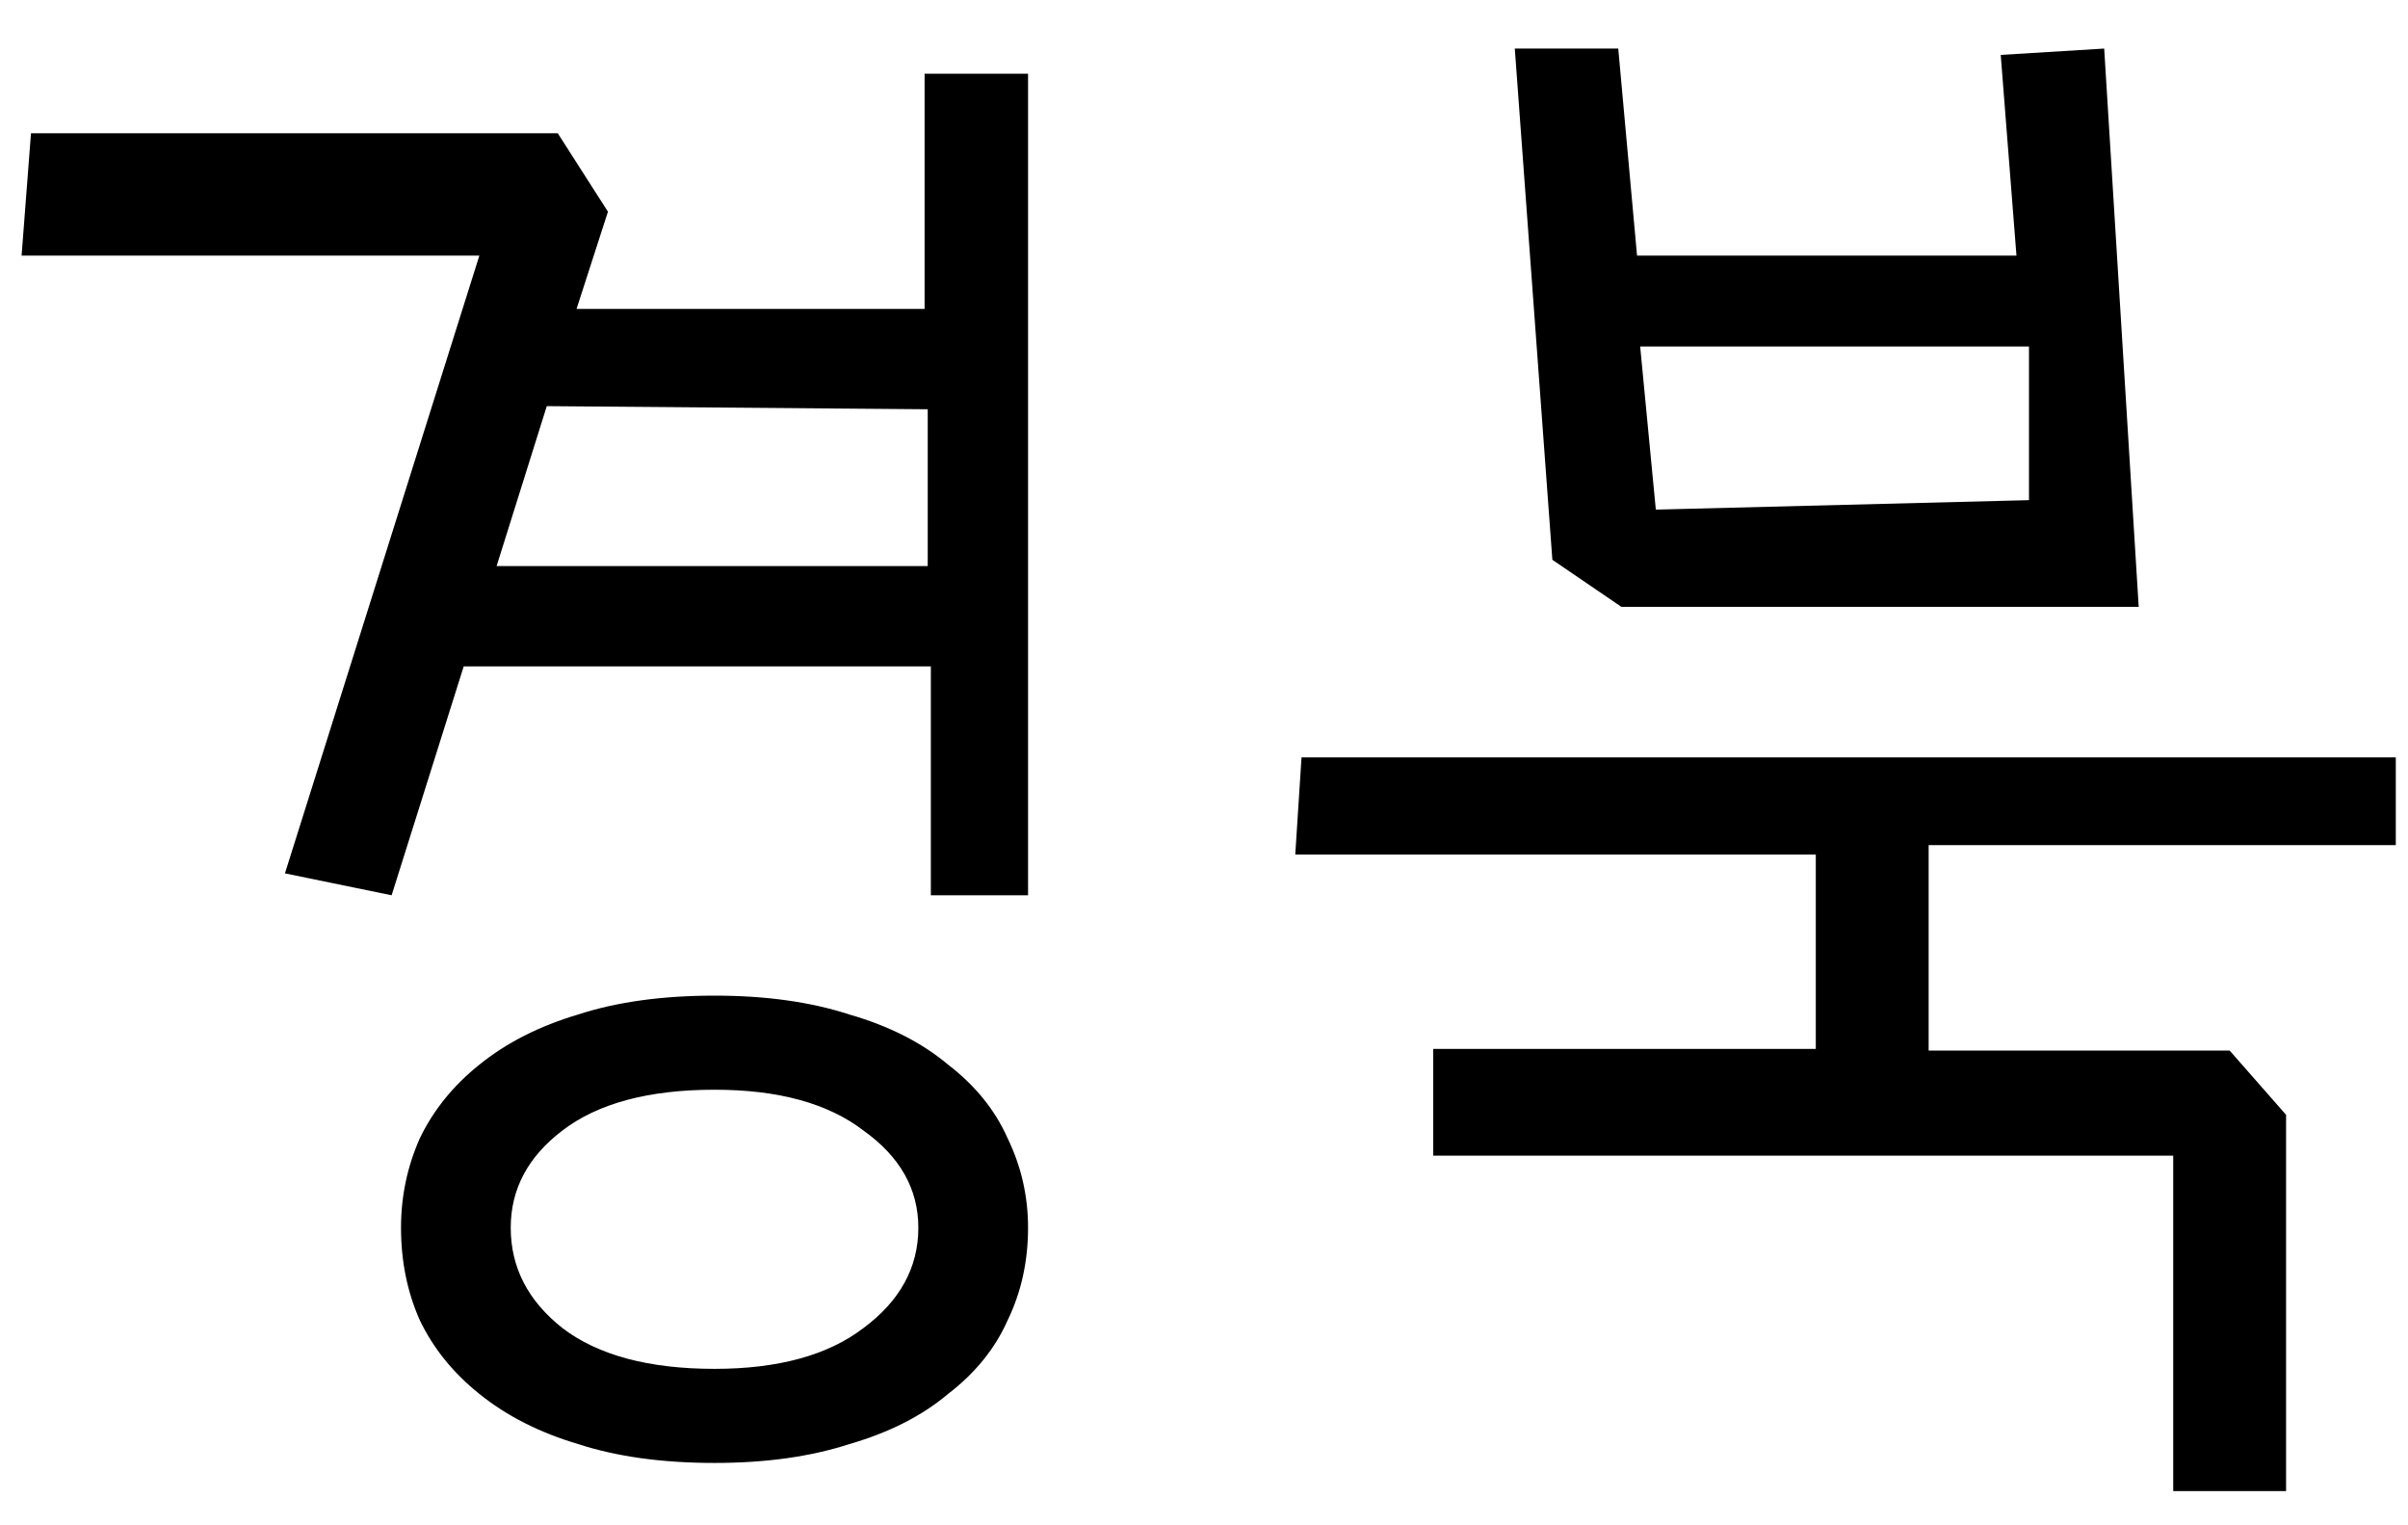 <svg width="30" height="19" viewBox="0 0 30 19" fill="none" xmlns="http://www.w3.org/2000/svg">
<path d="M7.574 2.637L7.183 3.848H11.519V0.918H12.808V11.152H11.597V8.301H5.777L4.879 11.152L3.55 10.879L5.972 3.184H0.269L0.386 1.66H6.949L7.574 2.637ZM6.812 5.059L6.187 7.051H11.558V5.098L6.812 5.059ZM11.441 15.293C11.441 14.811 11.213 14.408 10.757 14.082C10.315 13.743 9.696 13.574 8.902 13.574C8.082 13.574 7.45 13.743 7.007 14.082C6.578 14.408 6.363 14.811 6.363 15.293C6.363 15.788 6.578 16.204 7.007 16.543C7.45 16.881 8.082 17.051 8.902 17.051C9.696 17.051 10.315 16.881 10.757 16.543C11.213 16.204 11.441 15.788 11.441 15.293ZM4.996 15.293C4.996 14.902 5.074 14.531 5.23 14.18C5.399 13.828 5.647 13.522 5.972 13.262C6.311 12.988 6.721 12.78 7.203 12.637C7.685 12.48 8.251 12.402 8.902 12.402C9.54 12.402 10.1 12.48 10.582 12.637C11.076 12.78 11.487 12.988 11.812 13.262C12.151 13.522 12.398 13.828 12.554 14.18C12.724 14.531 12.808 14.902 12.808 15.293C12.808 15.71 12.724 16.094 12.554 16.445C12.398 16.797 12.151 17.103 11.812 17.363C11.487 17.637 11.076 17.845 10.582 17.988C10.1 18.145 9.54 18.223 8.902 18.223C8.251 18.223 7.685 18.145 7.203 17.988C6.721 17.845 6.311 17.637 5.972 17.363C5.647 17.103 5.399 16.797 5.23 16.445C5.074 16.094 4.996 15.71 4.996 15.293Z" fill="black"/>
<path d="M25.278 6.23V4.316H20.434L20.629 6.348L25.278 6.23ZM18.872 0.605H20.161L20.395 3.184H25.122L24.926 0.684L26.215 0.605L26.645 7.559H20.2L19.34 6.973L18.872 0.605ZM24.028 10.527V13.086H27.778L28.481 13.887V18.574H27.075V14.395H17.856V13.066H22.622V10.645H16.137L16.215 9.434H29.848V10.527H24.028Z" fill="black"/>
</svg>
